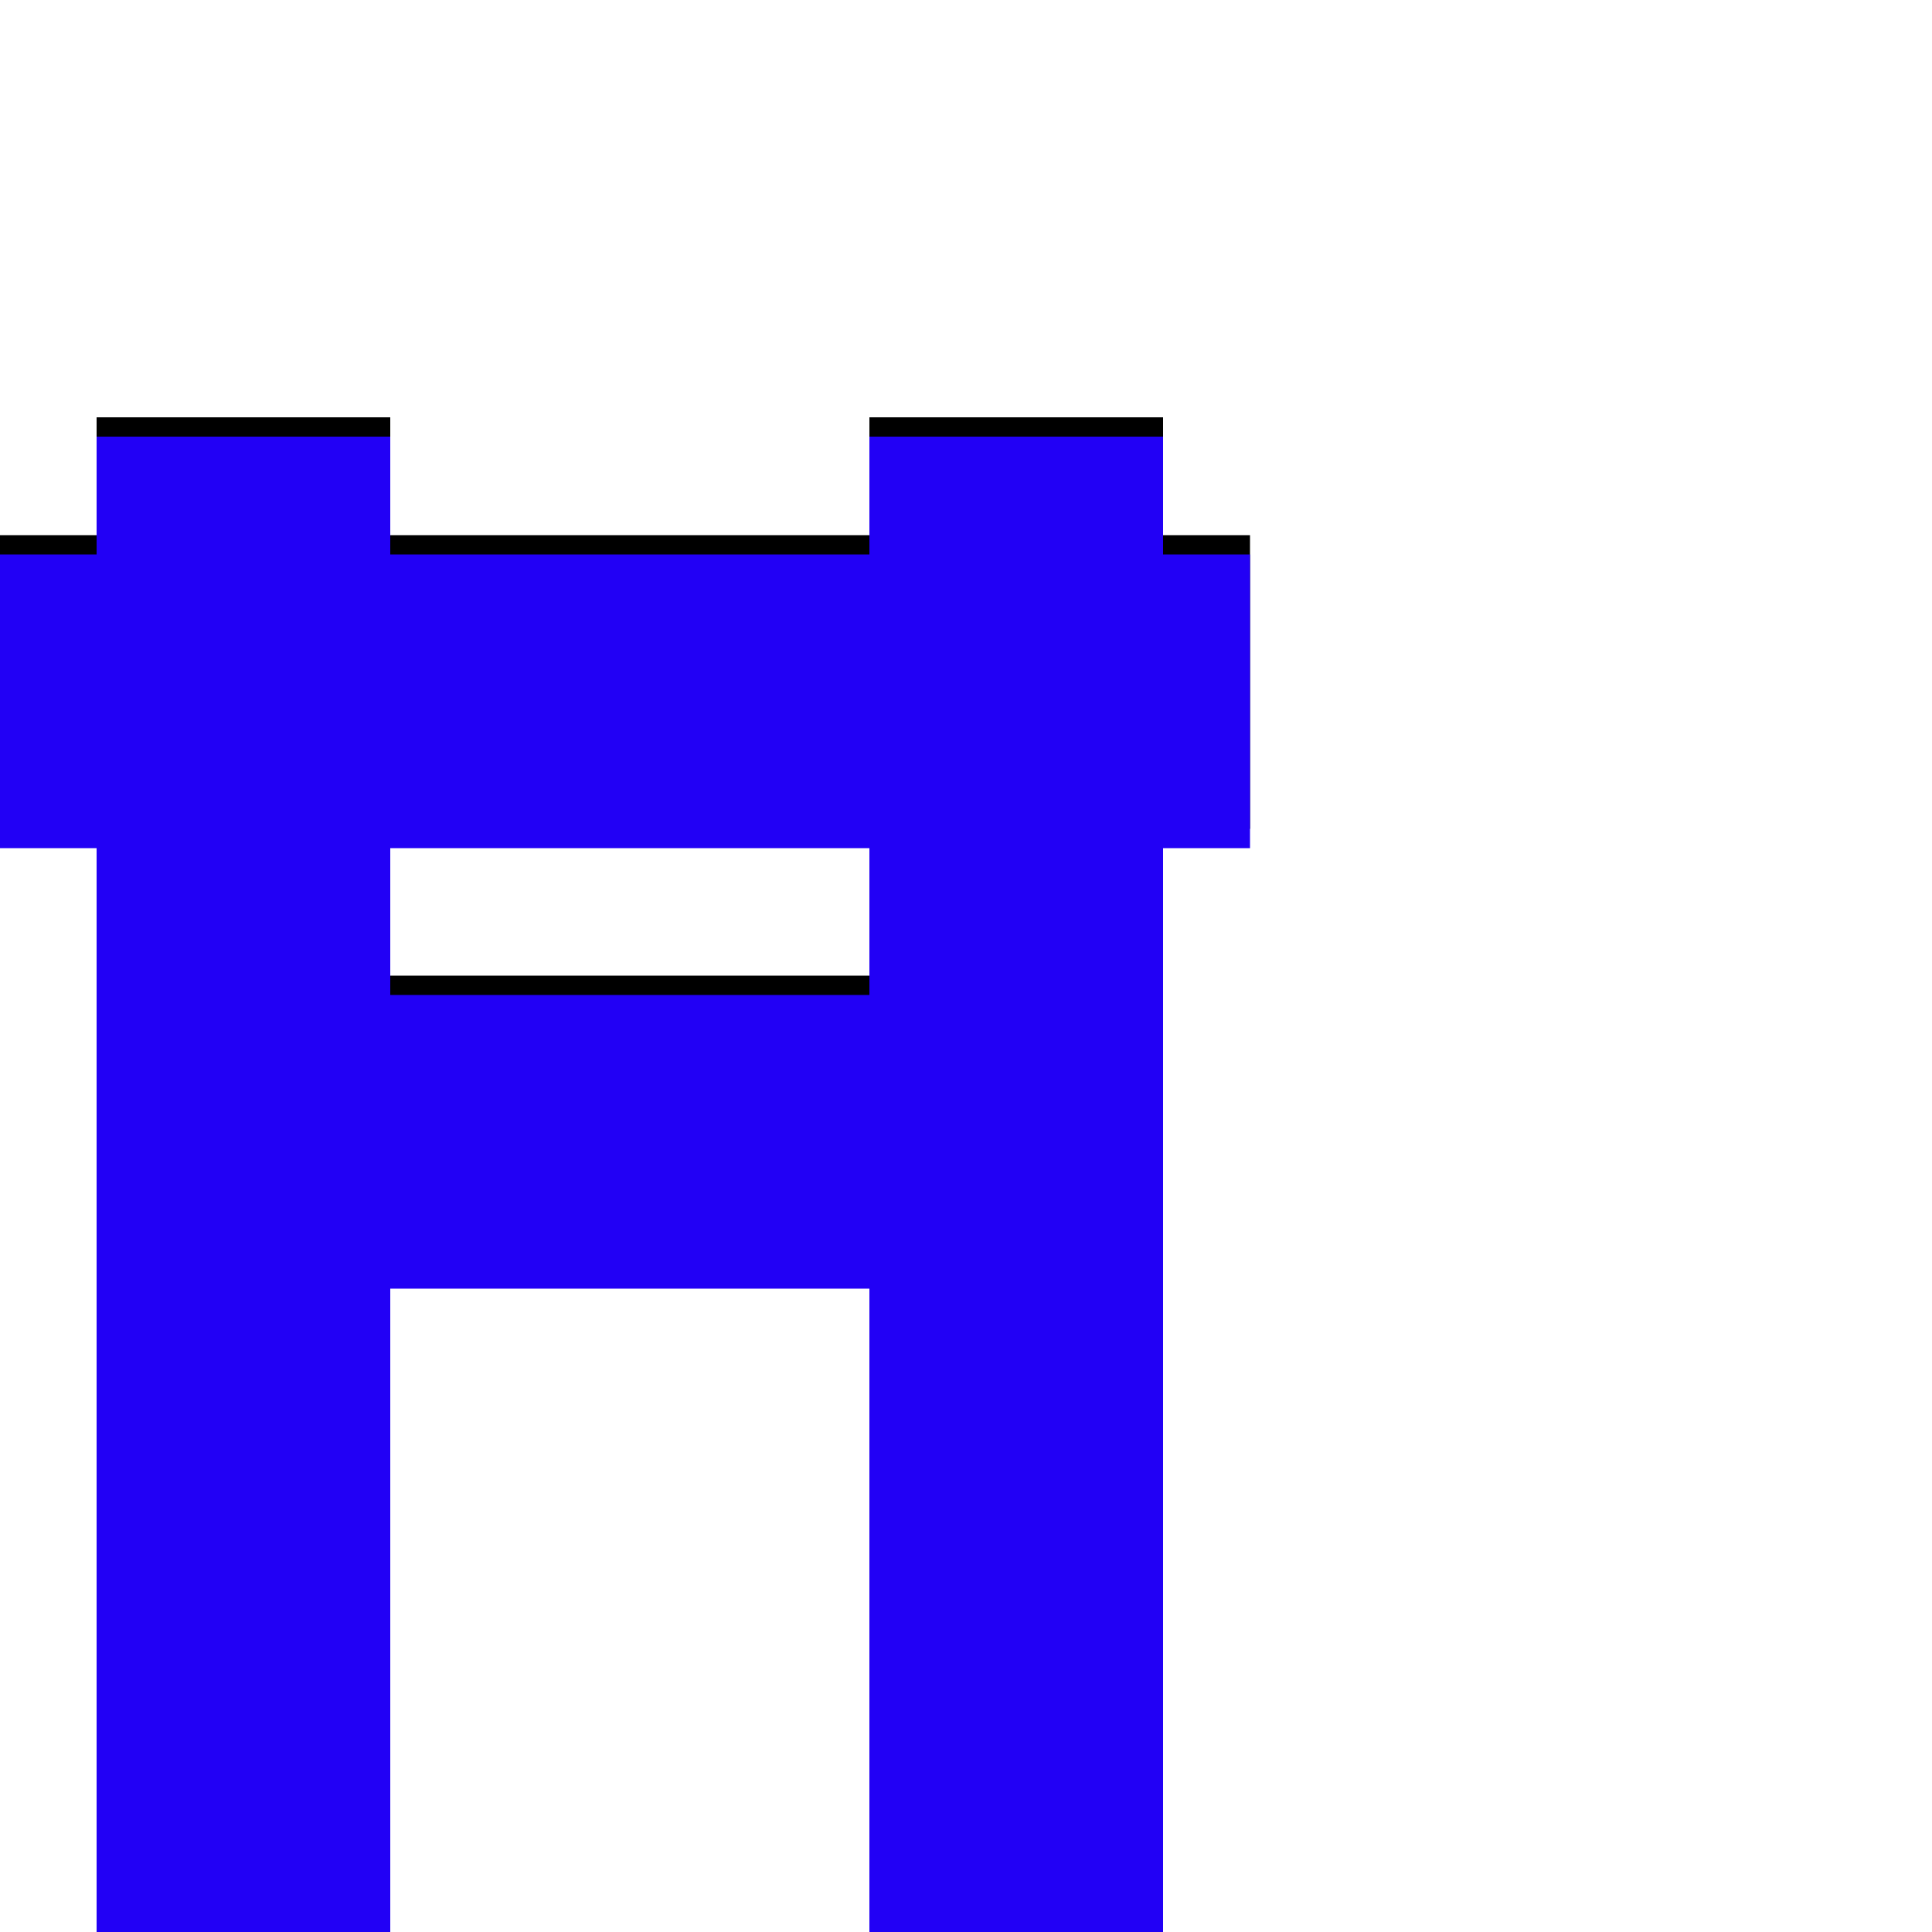 <svg xmlns="http://www.w3.org/2000/svg" viewBox="0 -1000 1000 1000">
	<path fill="#000000" d="M450 -784H602V-723H647V-571H602V-8H450V-343H202V-8H50V-571H0V-723H50V-784H202V-723H450ZM202 -571V-495H450V-571Z"/>
	<path fill="#2200f5" d="M450 -774H602V-713H647V-561H602V2H450V-333H202V2H50V-561H0V-713H50V-774H202V-713H450ZM202 -561V-485H450V-561Z"/>
</svg>